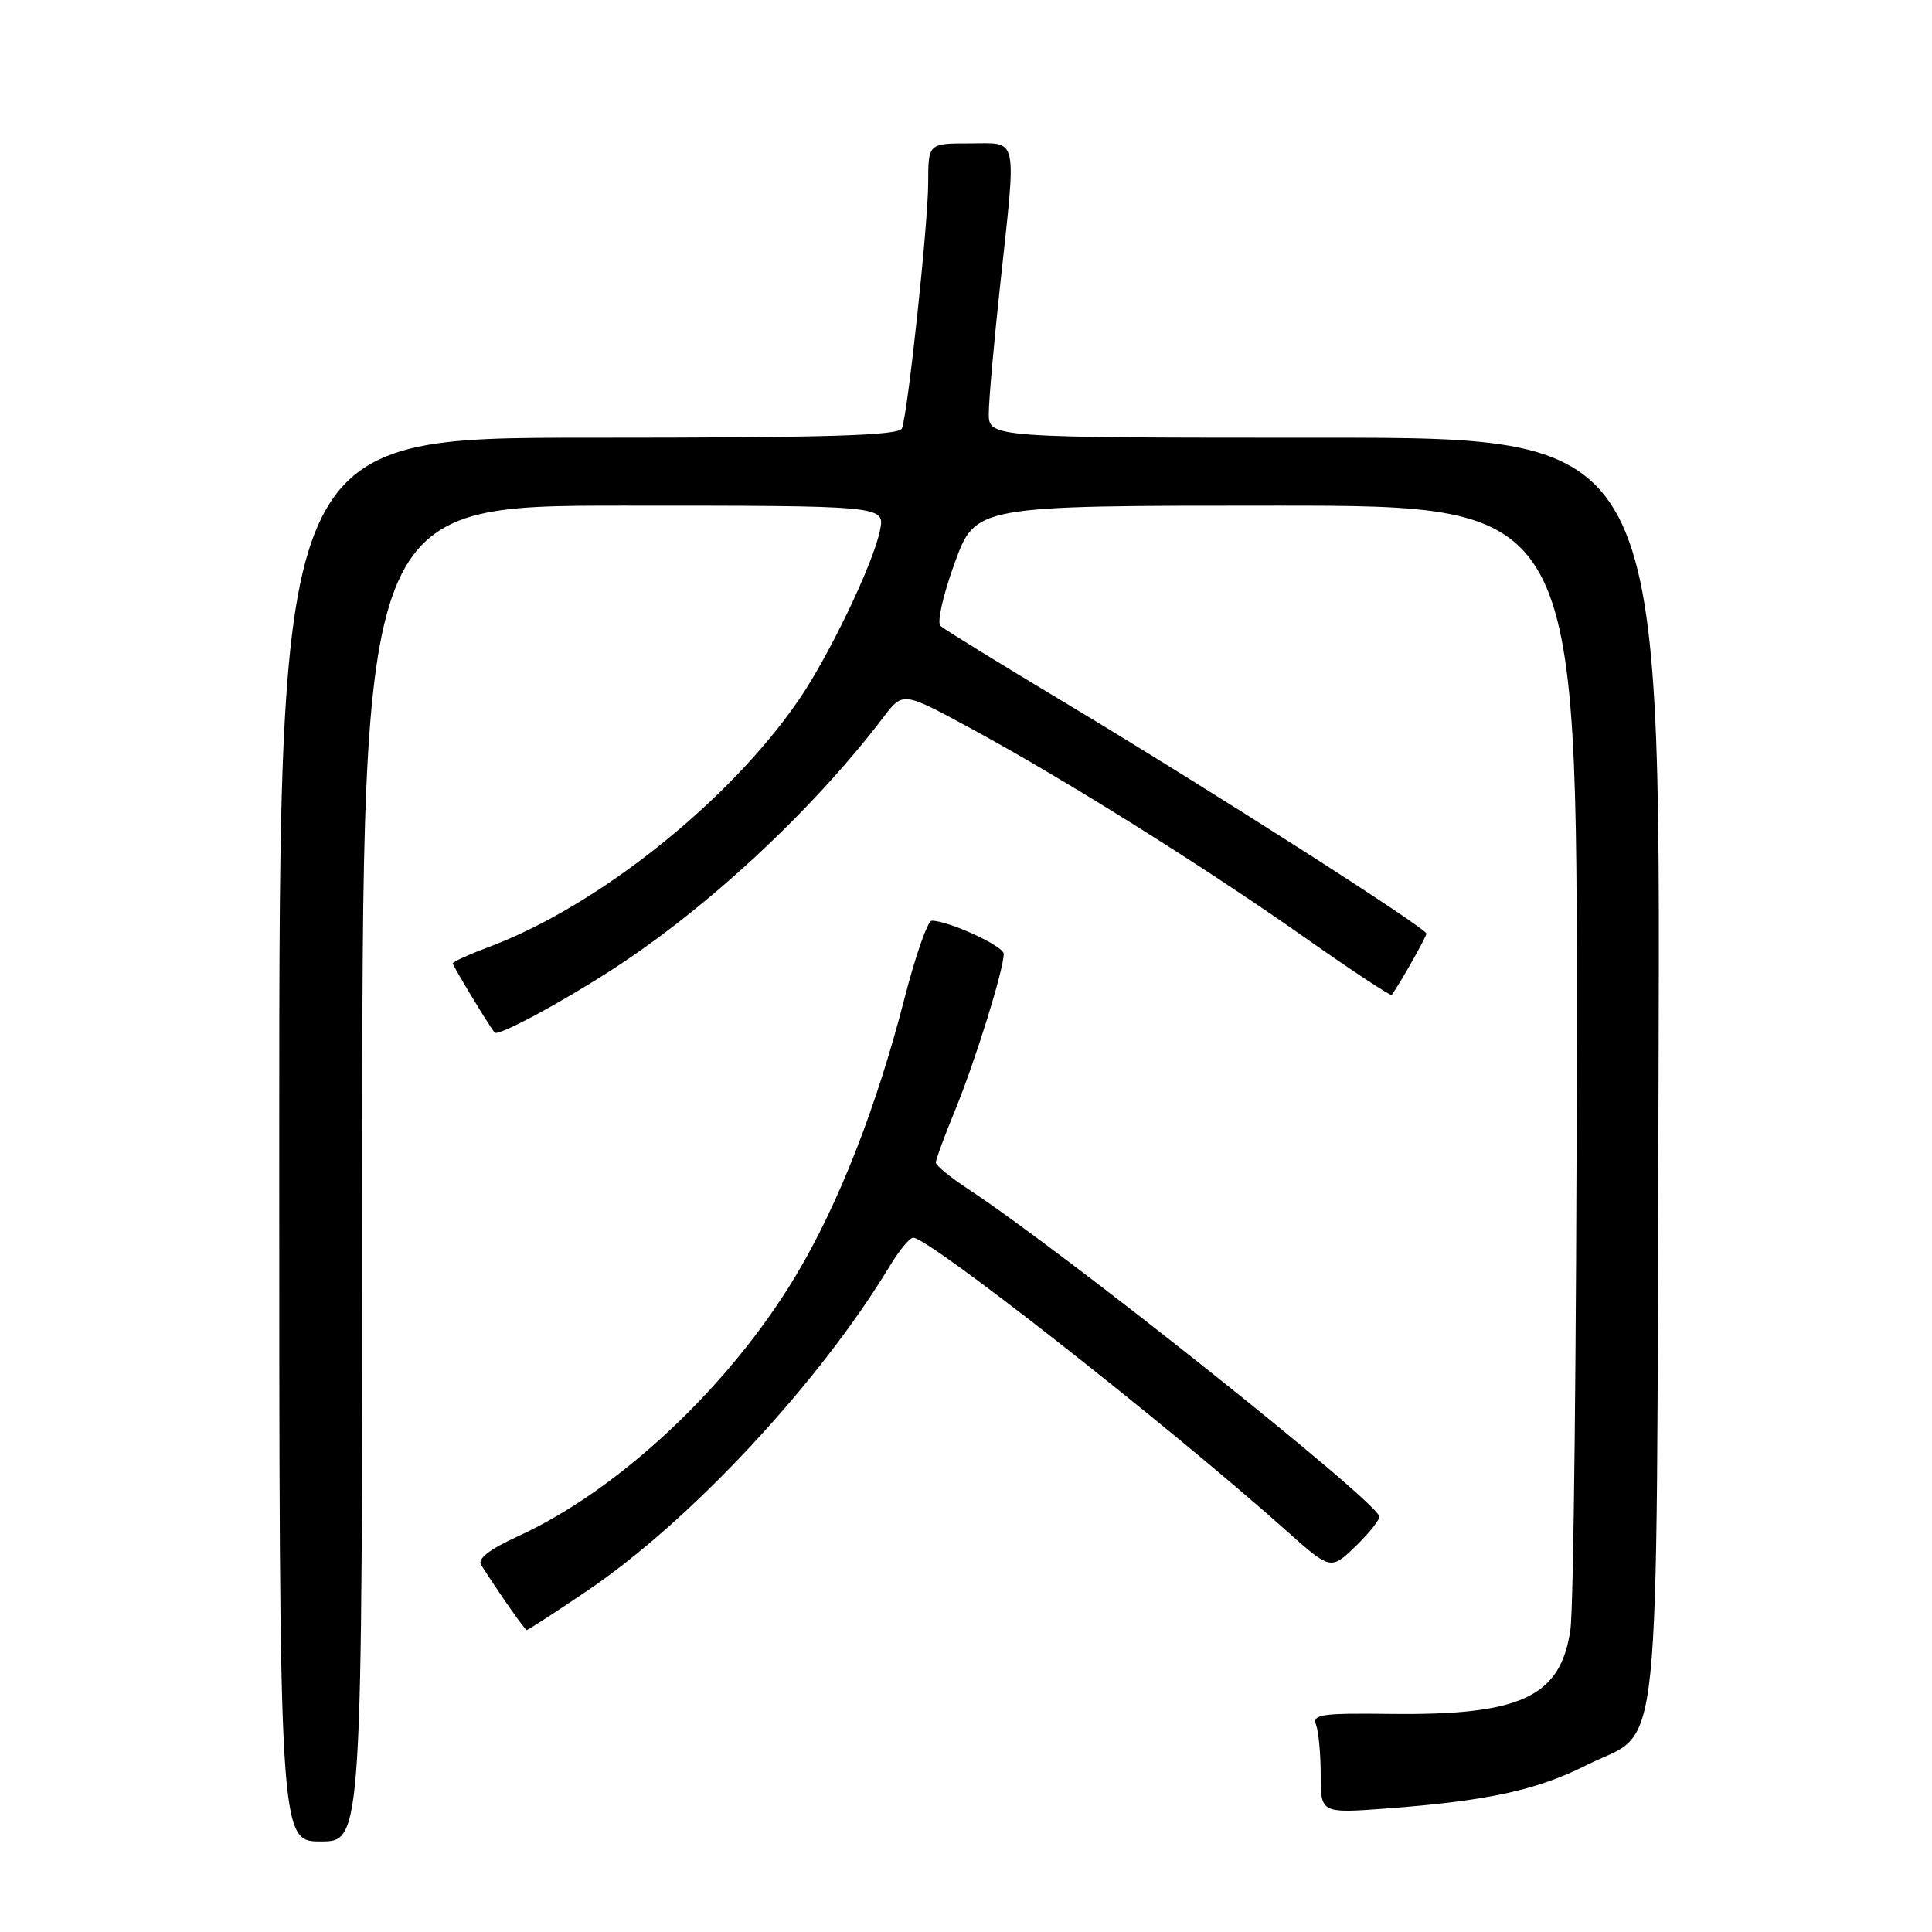 <?xml version="1.0" encoding="UTF-8" standalone="no"?>
<!DOCTYPE svg PUBLIC "-//W3C//DTD SVG 1.1//EN" "http://www.w3.org/Graphics/SVG/1.1/DTD/svg11.dtd" >
<svg xmlns="http://www.w3.org/2000/svg" xmlns:xlink="http://www.w3.org/1999/xlink" version="1.1" viewBox="0 0 256 256">
 <g >
 <path fill="currentColor"
d=" M 48.00 155.50 C 48.00 67.00 48.00 67.00 82.62 67.00 C 117.25 67.00 117.25 67.00 116.61 70.25 C 115.75 74.59 109.89 86.85 105.84 92.74 C 96.61 106.21 79.20 120.09 64.75 125.49 C 62.14 126.47 60.00 127.44 60.00 127.66 C 60.00 127.99 64.82 135.96 65.54 136.82 C 65.98 137.35 74.05 133.03 81.00 128.55 C 93.71 120.36 107.64 107.41 117.07 95.02 C 119.64 91.64 119.64 91.64 128.57 96.48 C 140.89 103.15 159.33 114.69 172.84 124.19 C 179.07 128.58 184.28 132.01 184.41 131.83 C 185.52 130.31 189.00 124.15 189.00 123.71 C 189.00 122.97 160.27 104.61 141.00 93.04 C 132.47 87.92 125.10 83.38 124.62 82.94 C 124.13 82.49 124.96 78.82 126.51 74.57 C 129.27 67.00 129.27 67.00 169.13 67.00 C 209.00 67.00 209.00 67.00 208.93 138.75 C 208.89 178.21 208.51 212.94 208.09 215.91 C 206.81 224.86 201.55 227.32 184.14 227.10 C 175.04 226.99 173.85 227.17 174.39 228.57 C 174.72 229.45 175.00 232.44 175.00 235.23 C 175.00 240.29 175.00 240.29 184.02 239.61 C 197.15 238.62 203.67 237.19 210.18 233.91 C 220.35 228.77 219.46 237.32 219.77 141.79 C 220.04 58.00 220.04 58.00 175.52 58.00 C 131.00 58.00 131.00 58.00 131.02 54.75 C 131.03 52.96 131.70 45.42 132.50 38.00 C 134.71 17.55 135.02 19.00 128.50 19.00 C 123.00 19.00 123.00 19.00 122.99 24.25 C 122.98 29.66 120.32 54.52 119.52 56.75 C 119.16 57.72 109.95 58.00 78.03 58.00 C 37.00 58.00 37.00 58.00 37.00 151.00 C 37.00 244.00 37.00 244.00 42.50 244.00 C 48.00 244.00 48.00 244.00 48.00 155.50 Z  M 77.73 210.84 C 91.46 201.58 108.56 183.24 117.90 167.75 C 119.15 165.69 120.54 164.00 121.00 164.00 C 123.11 164.00 154.94 188.99 170.41 202.79 C 176.33 208.07 176.33 208.07 179.68 204.83 C 181.52 203.04 182.91 201.27 182.76 200.90 C 181.80 198.39 140.83 165.79 128.25 157.53 C 125.91 155.99 124.00 154.42 124.00 154.04 C 124.00 153.66 125.18 150.45 126.63 146.92 C 129.28 140.43 133.00 128.45 133.00 126.39 C 133.00 125.36 125.70 122.00 123.46 122.00 C 122.93 122.00 121.31 126.61 119.86 132.25 C 116.14 146.75 111.08 159.67 105.39 169.13 C 96.60 183.76 81.99 197.45 68.62 203.57 C 64.87 205.29 63.24 206.55 63.74 207.34 C 66.25 211.27 69.54 215.98 69.80 215.99 C 69.96 215.99 73.53 213.68 77.73 210.84 Z "/>
</g>
</svg>